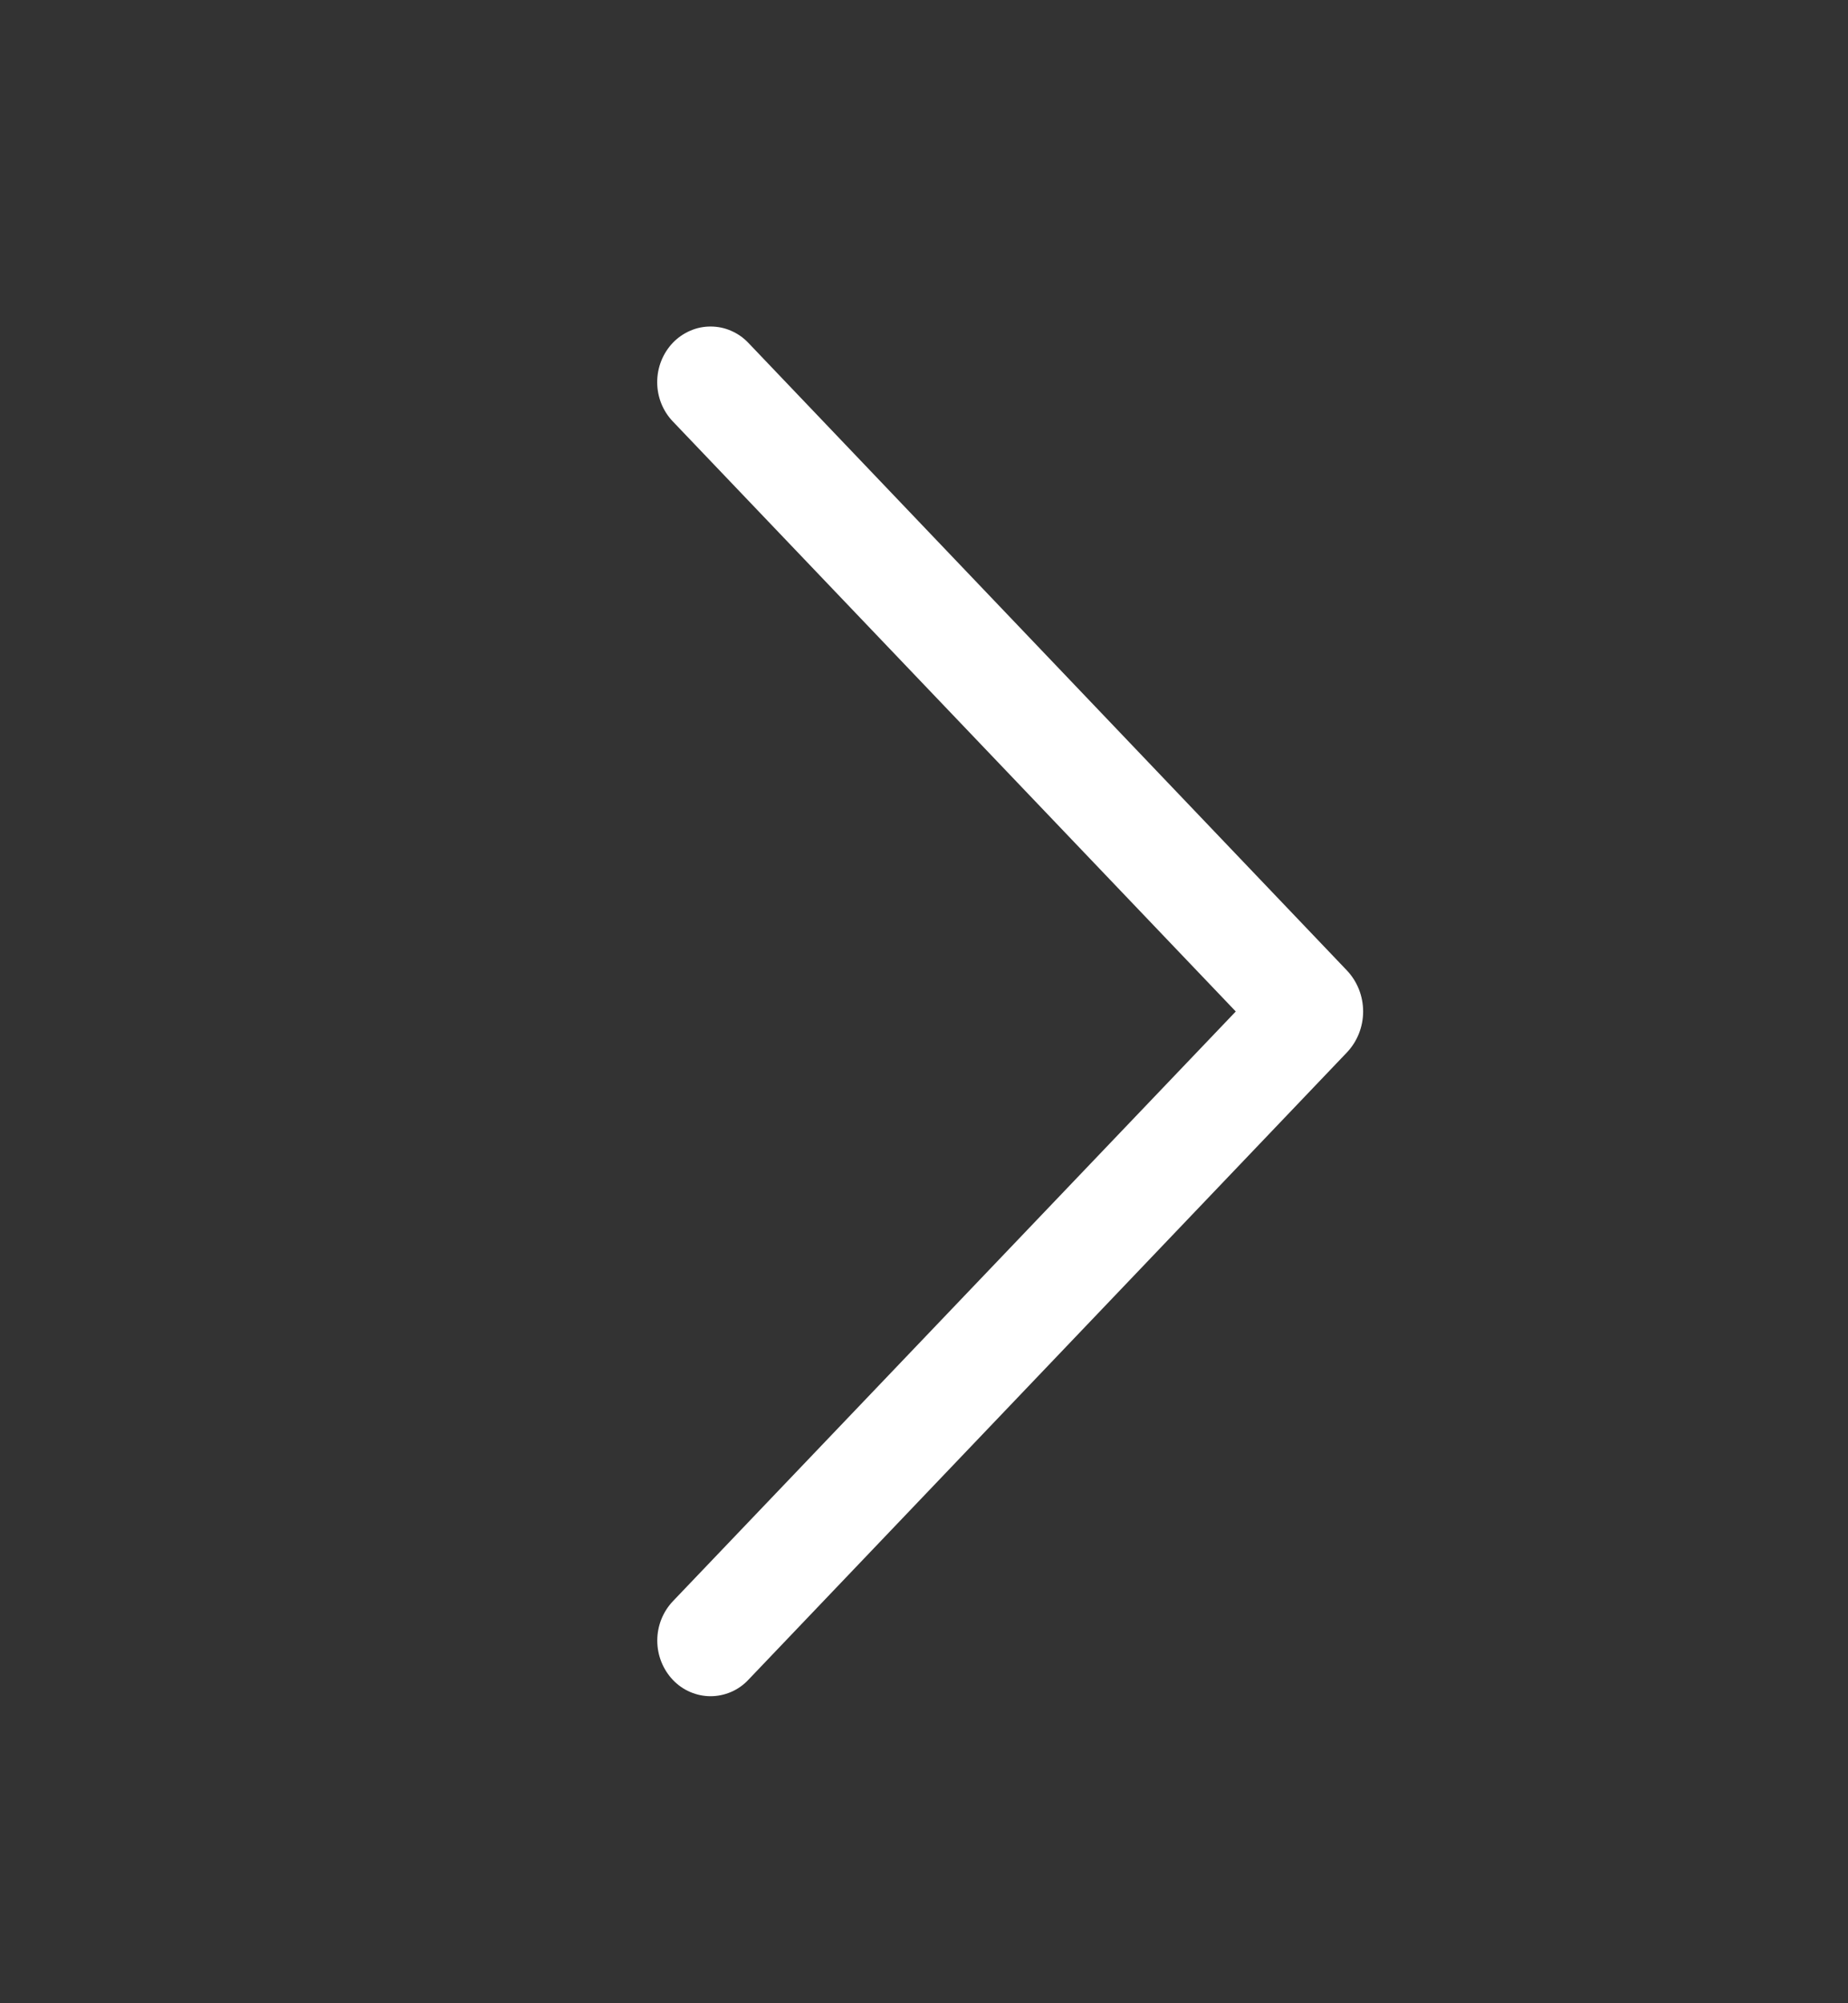 <svg width="24" height="26" viewBox="0 0 24 26" fill="none" xmlns="http://www.w3.org/2000/svg">
<rect x="0" y="0" width="24" height="26" fill="#333333" stroke="none"/>
<path d="M9.717 21.804L17.49 13.662C17.627 13.519 17.703 13.327 17.703 13.128C17.703 12.928 17.627 12.736 17.49 12.593L9.717 4.448C9.654 4.382 9.578 4.329 9.494 4.293C9.41 4.256 9.319 4.238 9.228 4.238C9.137 4.238 9.047 4.256 8.963 4.293C8.879 4.329 8.803 4.382 8.739 4.448C8.608 4.585 8.535 4.769 8.535 4.96C8.535 5.151 8.608 5.335 8.739 5.471L16.049 13.128L8.739 20.782C8.609 20.919 8.536 21.102 8.536 21.293C8.536 21.484 8.609 21.667 8.739 21.804C8.803 21.871 8.879 21.924 8.963 21.96C9.047 21.996 9.137 22.015 9.228 22.015C9.319 22.015 9.41 21.996 9.494 21.96C9.578 21.924 9.654 21.871 9.717 21.804V21.804Z" fill="white"/>
</svg>
